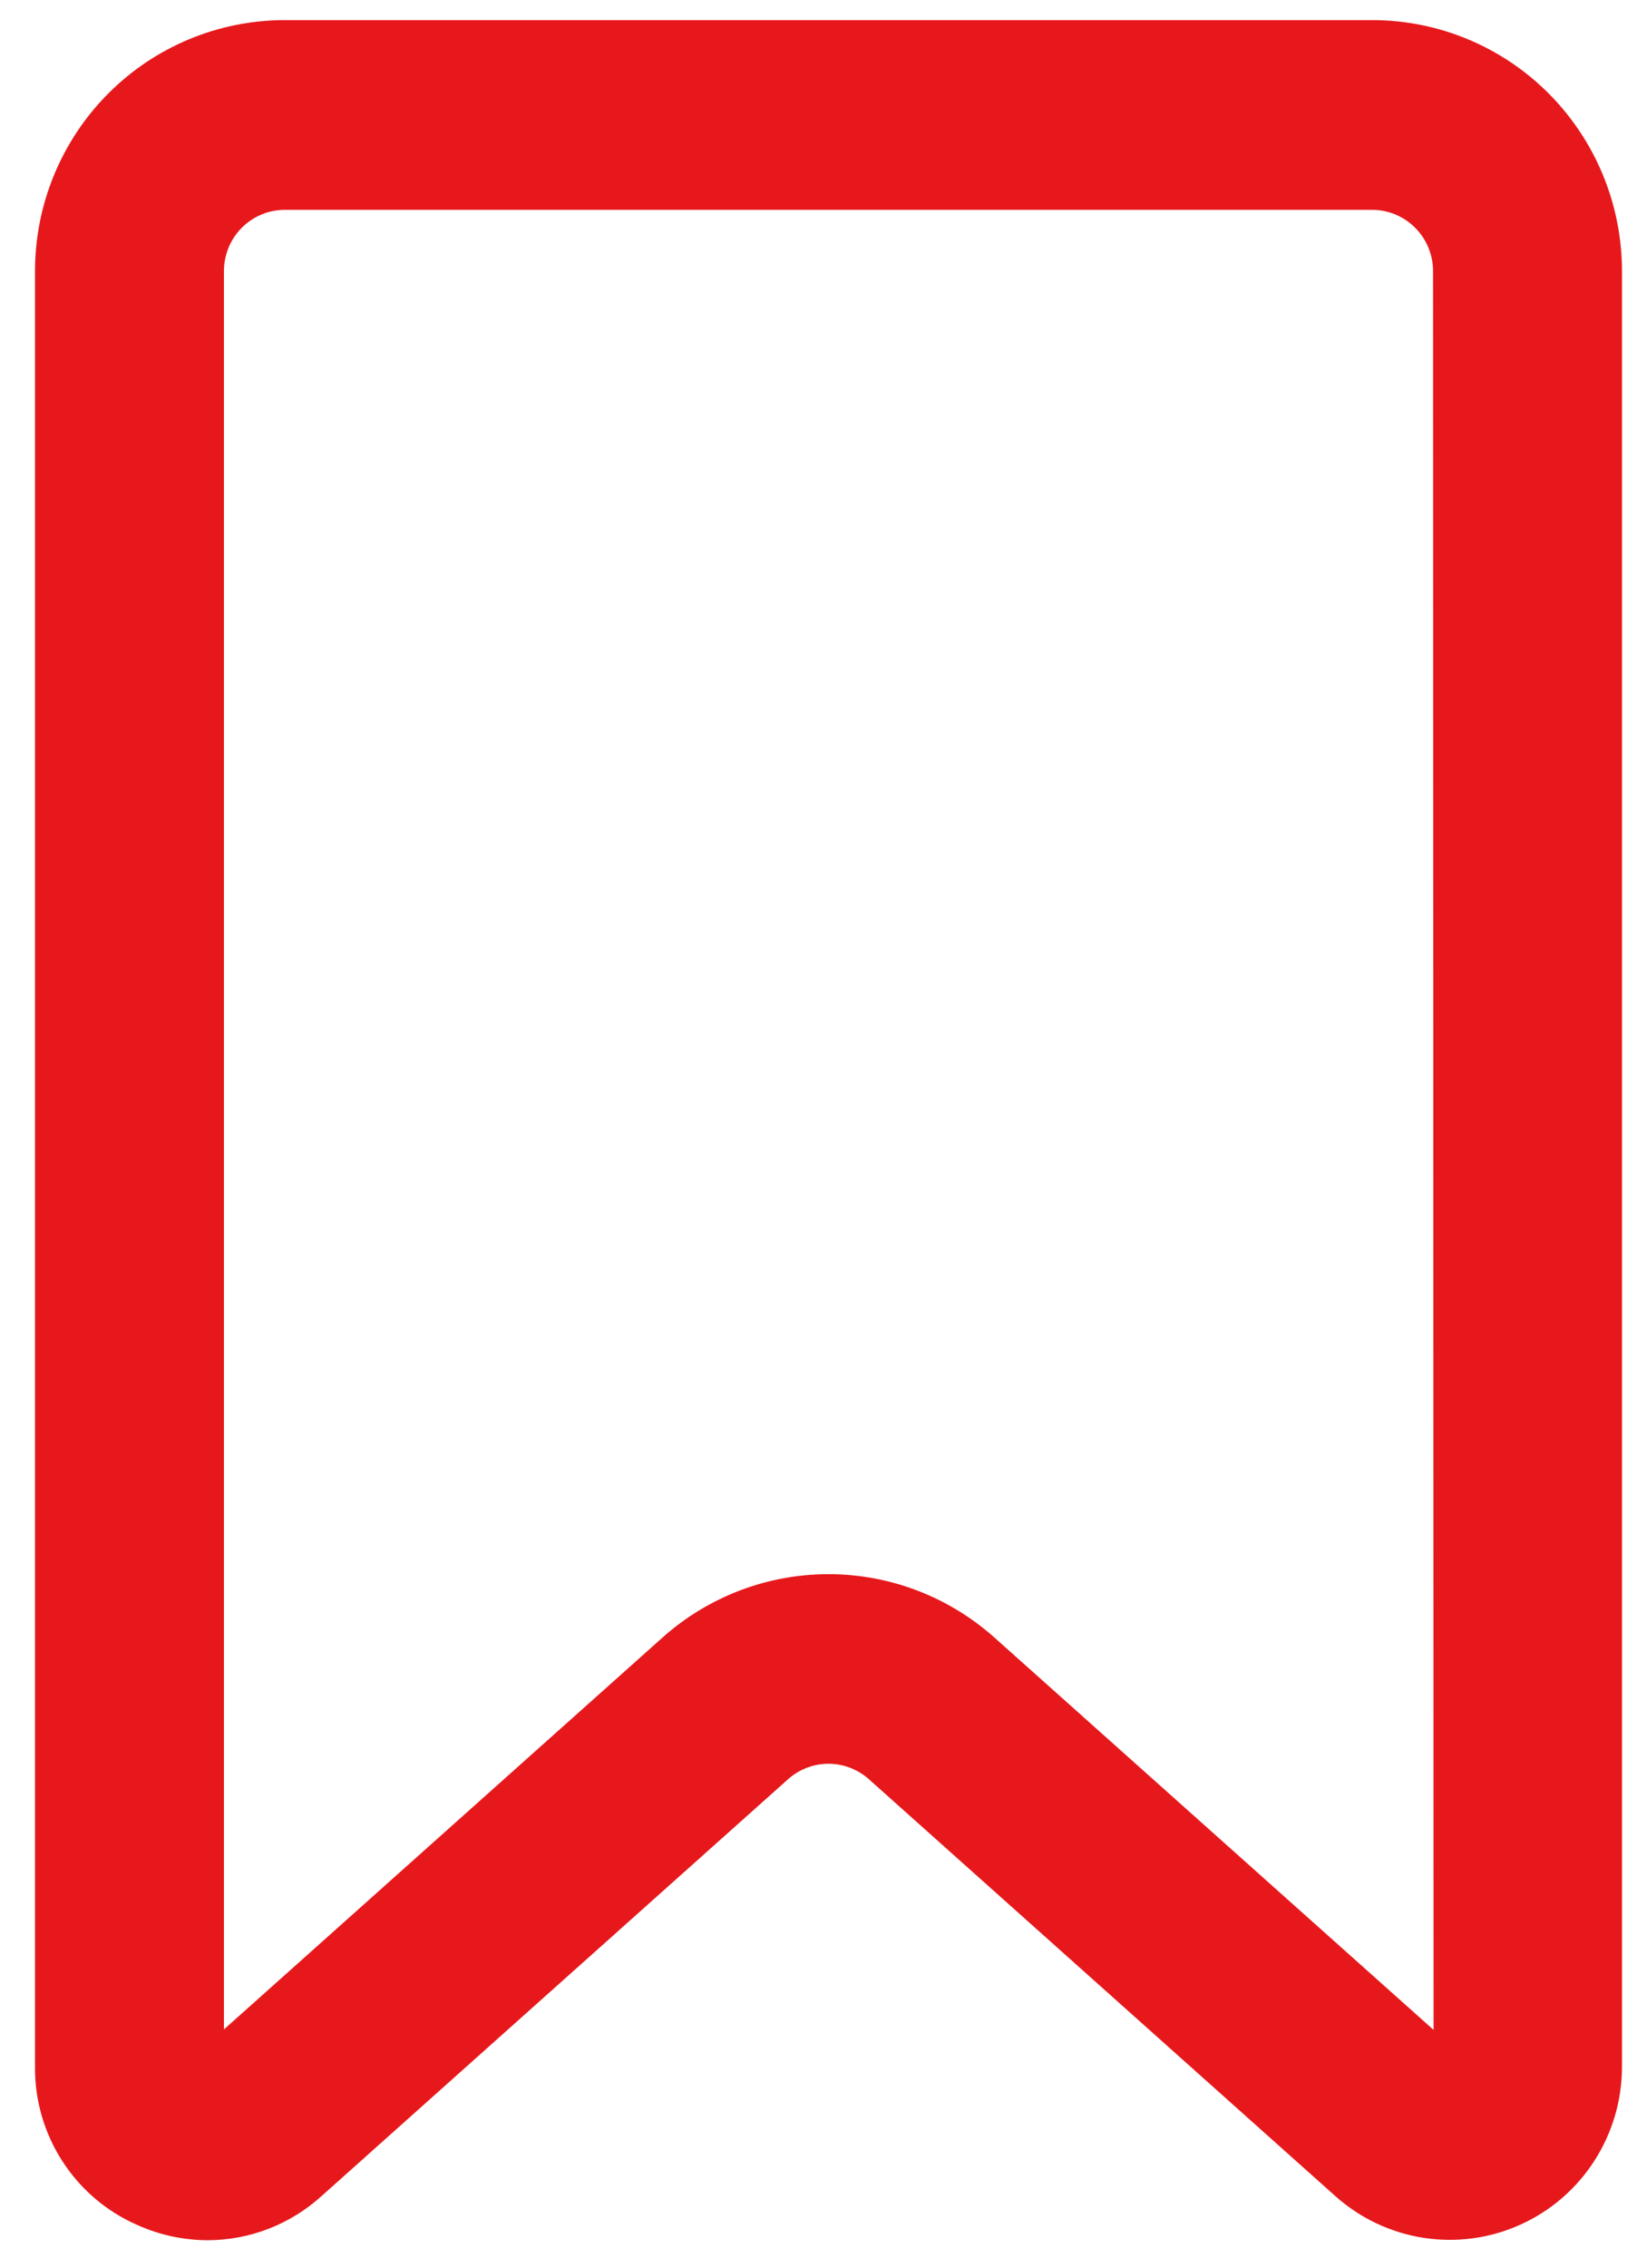 <svg width="39" height="54" viewBox="0 0 39 54" fill="none" xmlns="http://www.w3.org/2000/svg">
<path d="M32.69 0.879H6.785C5.313 0.879 3.901 1.466 2.86 2.512C1.819 3.558 1.234 4.977 1.234 6.457V49.22C1.228 49.938 1.432 50.642 1.821 51.245C2.209 51.847 2.765 52.323 3.419 52.611C3.899 52.83 4.42 52.944 4.947 52.946C5.851 52.944 6.721 52.606 7.392 51.998L18.507 42.071C18.846 41.768 19.284 41.6 19.738 41.6C20.191 41.6 20.629 41.768 20.968 42.071L32.081 51.998C32.615 52.474 33.273 52.785 33.978 52.894C34.684 53.003 35.405 52.905 36.056 52.611C36.707 52.318 37.259 51.842 37.647 51.24C38.035 50.638 38.241 49.937 38.242 49.22V6.457C38.242 4.977 37.657 3.558 36.616 2.512C35.575 1.466 34.163 0.879 32.69 0.879ZM34.541 49.22L23.425 39.293C22.409 38.386 21.097 37.885 19.738 37.885C18.378 37.885 17.066 38.386 16.05 39.293L4.935 49.22V6.457C4.935 5.963 5.129 5.491 5.476 5.142C5.824 4.793 6.294 4.597 6.785 4.597H32.69C33.181 4.597 33.652 4.793 33.999 5.142C34.346 5.491 34.541 5.963 34.541 6.457L34.554 49.22H34.541Z" fill="#E7181C" stroke="#E7181C" stroke-width="0.8"/>
</svg>
